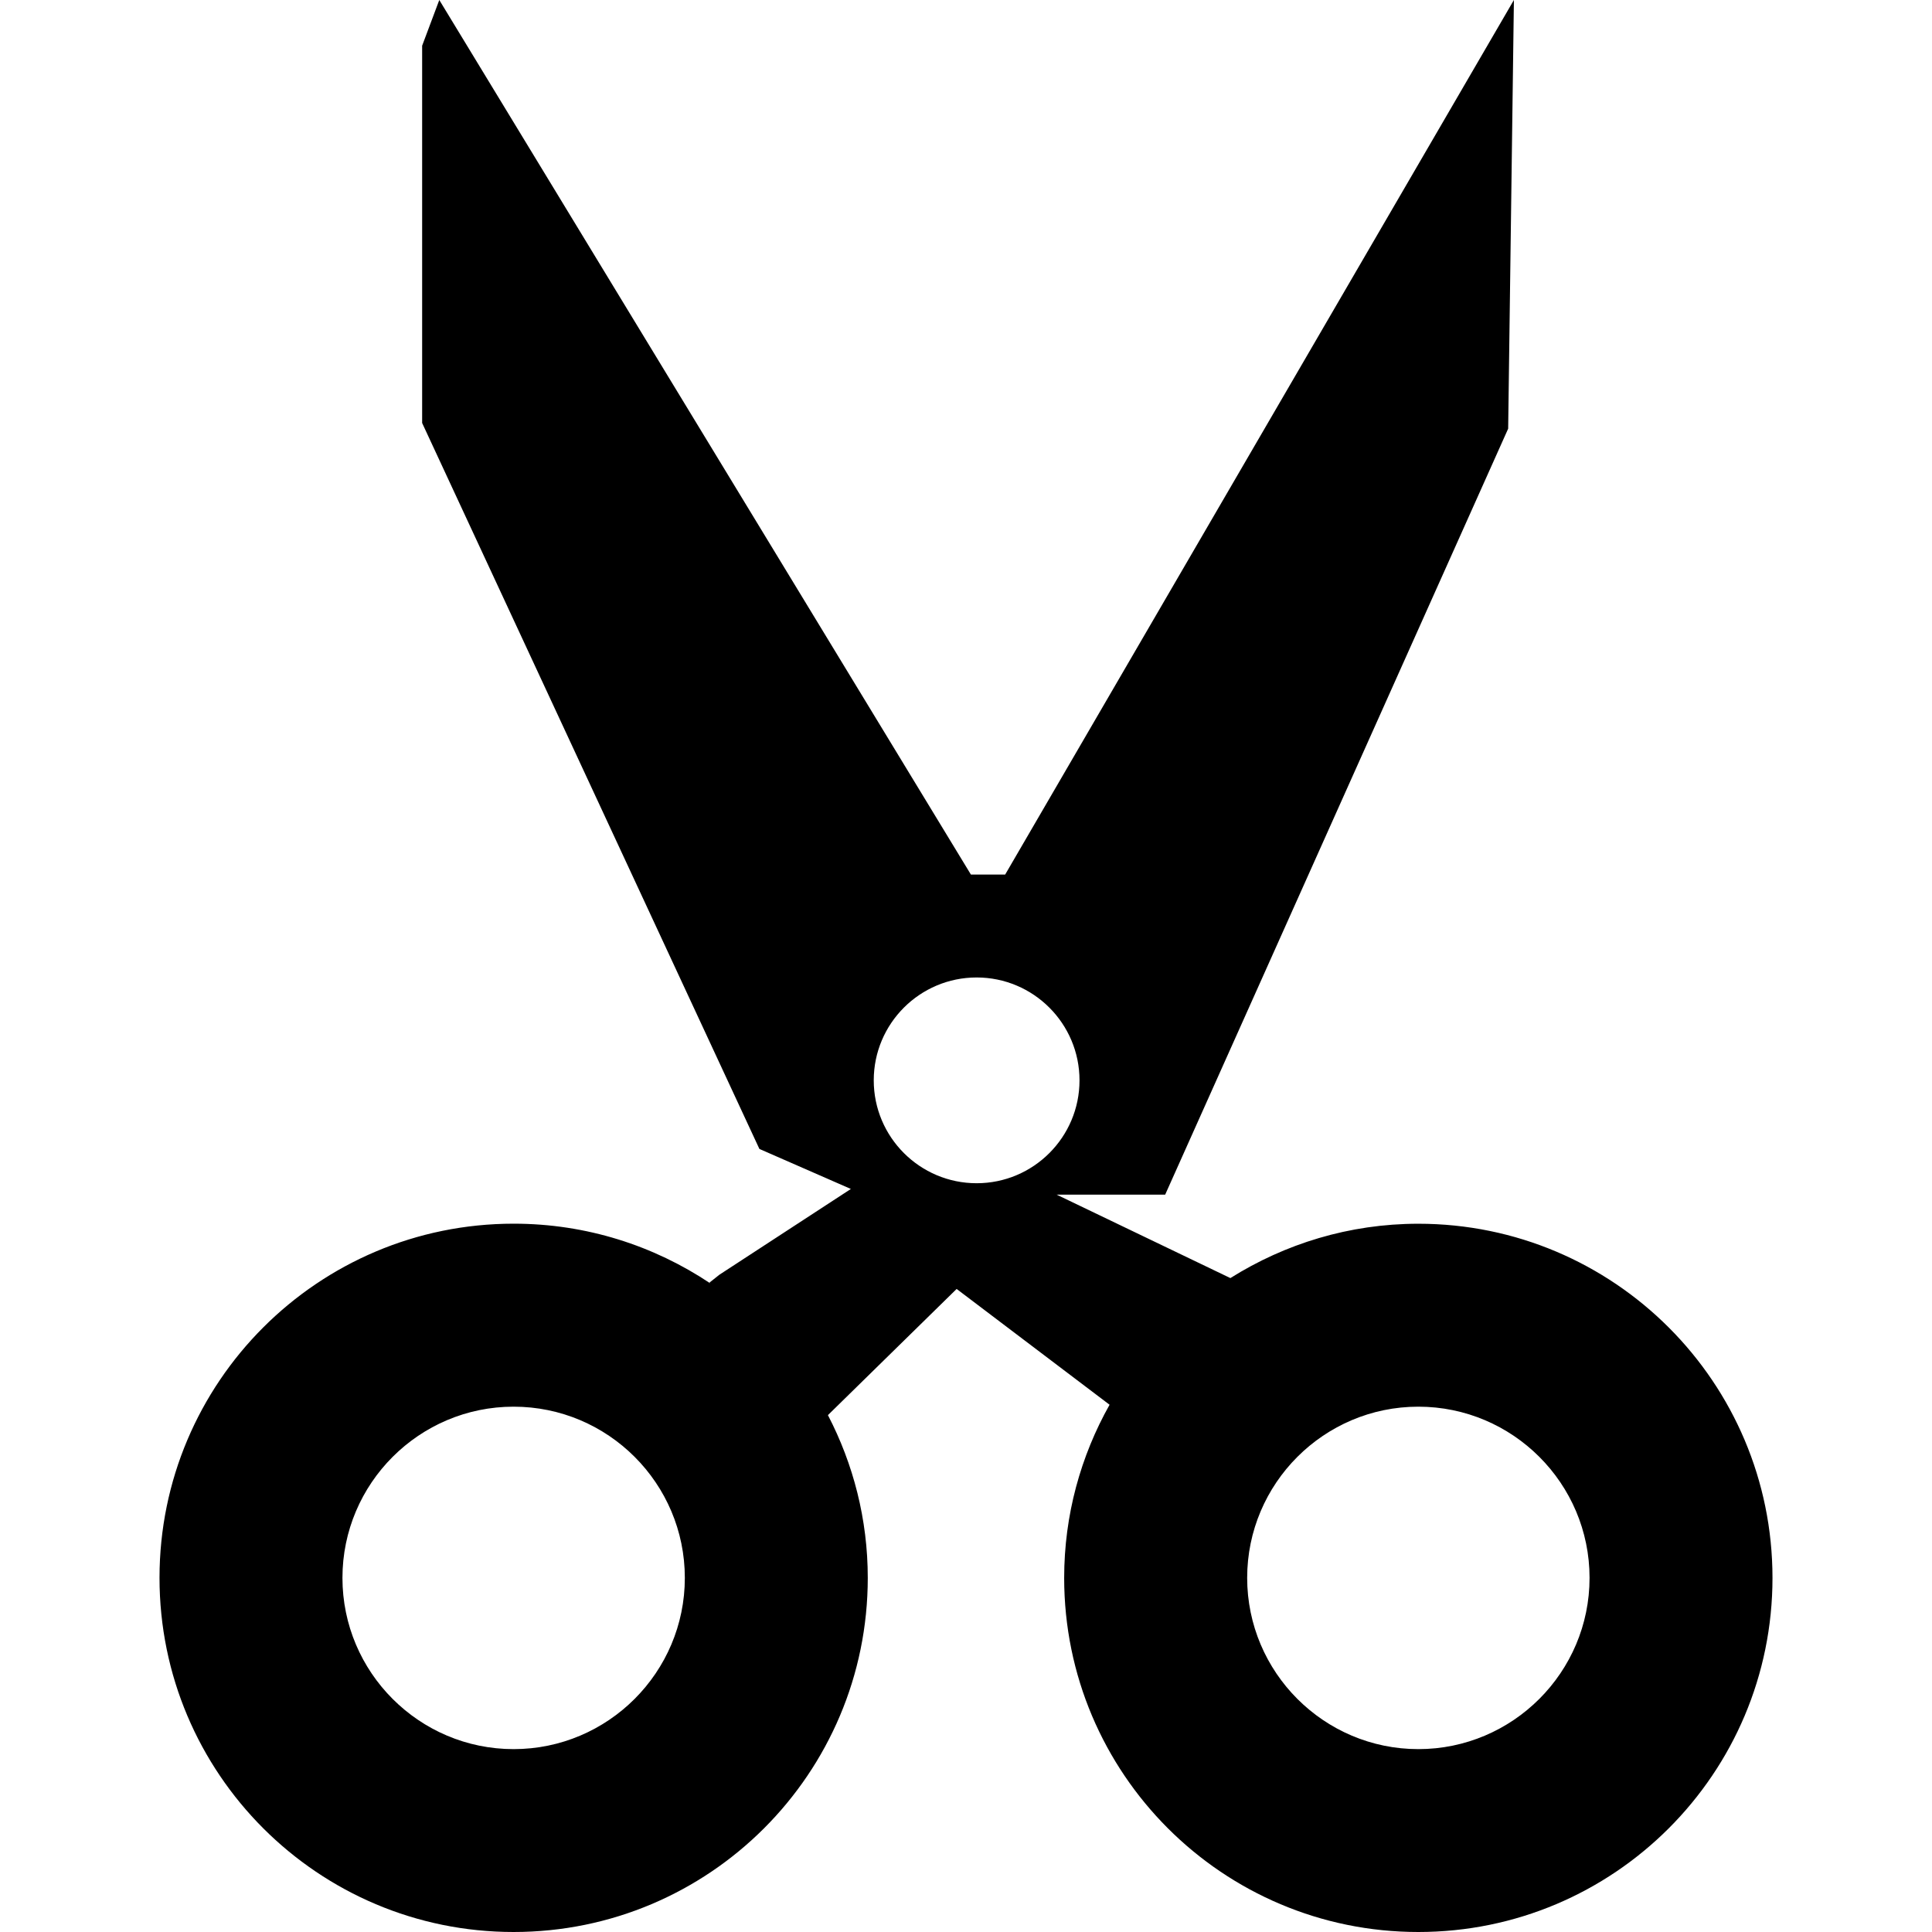 <?xml version="1.0" encoding="UTF-8" standalone="no"?>
<!-- Created with Inkscape (http://www.inkscape.org/) -->

<svg
   xmlns:dc="http://purl.org/dc/elements/1.1/"
   xmlns:cc="http://creativecommons.org/ns#"
   xmlns:rdf="http://www.w3.org/1999/02/22-rdf-syntax-ns#"
   xmlns:svg="http://www.w3.org/2000/svg"
   xmlns="http://www.w3.org/2000/svg"
   xmlns:sodipodi="http://sodipodi.sourceforge.net/DTD/sodipodi-0.dtd"
   xmlns:inkscape="http://www.inkscape.org/namespaces/inkscape"
   width="32px"
   height="32px"
   id="svg3441"
   version="1.1"
   inkscape:version="0.48.4 r9939"
   sodipodi:docname="New document 7">
  <defs
     id="defs3443" />
  <sodipodi:namedview
     id="base"
     pagecolor="#ffffff"
     bordercolor="#666666"
     borderopacity="1.0"
     inkscape:pageopacity="0.0"
     inkscape:pageshadow="2"
     inkscape:zoom="11.197802"
     inkscape:cx="5.6854758"
     inkscape:cy="16"
     inkscape:current-layer="layer1"
     showgrid="true"
     inkscape:grid-bbox="true"
     inkscape:document-units="px"
     inkscape:window-width="1600"
     inkscape:window-height="848"
     inkscape:window-x="0"
     inkscape:window-y="0"
     inkscape:window-maximized="1" />
  <g
     id="layer1"
     inkscape:label="Layer 1"
     inkscape:groupmode="layer">
    <path
       inkscape:connector-curvature="0"
       d="m 23.492,20.269 c -1.145,0 -2.21,0.333 -3.113,0.9 L 17.501,19.787 H 19.299 L 24.98,7.1 25.075,-1.5e-6 16.649,14.485 h -0.568 L 7.276,-1.5e-6 6.992,0.757 V 7.006 l 5.586,12.024 1.515,0.663 -2.177,1.42 -0.164,0.13 0.012,0.013 c -0.932,-0.623 -2.051,-0.988 -3.256,-0.988 -3.24,0 -5.866,2.627 -5.866,5.866 0,3.24 2.626,5.866 5.865,5.866 3.24,0 5.866,-2.625 5.866,-5.865 0,-0.973 -0.24,-1.888 -0.66,-2.696 l 2.132,-2.09 2.533,1.918 c -0.477,0.848 -0.752,1.825 -0.752,2.868 0,3.24 2.626,5.865 5.866,5.865 3.24,0 5.866,-2.625 5.866,-5.865 -2.63e-4,-3.24 -2.627,-5.866 -5.866,-5.866 z M 8.507,28.971 c -1.563,0 -2.835,-1.272 -2.835,-2.836 0,-1.564 1.272,-2.836 2.835,-2.836 1.564,0 2.836,1.271 2.836,2.836 0,1.563 -1.272,2.836 -2.836,2.836 z m 7.669,-9.373 c -0.94,0 -1.704,-0.764 -1.704,-1.704 0,-0.94 0.763,-1.704 1.704,-1.704 0.941,0 1.704,0.764 1.704,1.704 0,0.94 -0.763,1.704 -1.704,1.704 z m 7.316,9.373 c -1.563,0 -2.834,-1.272 -2.835,-2.836 0,-1.564 1.272,-2.836 2.835,-2.836 1.563,0 2.836,1.271 2.836,2.836 2.71e-4,1.563 -1.273,2.836 -2.836,2.836 z"
       id="path257" />
  </g>
</svg>

